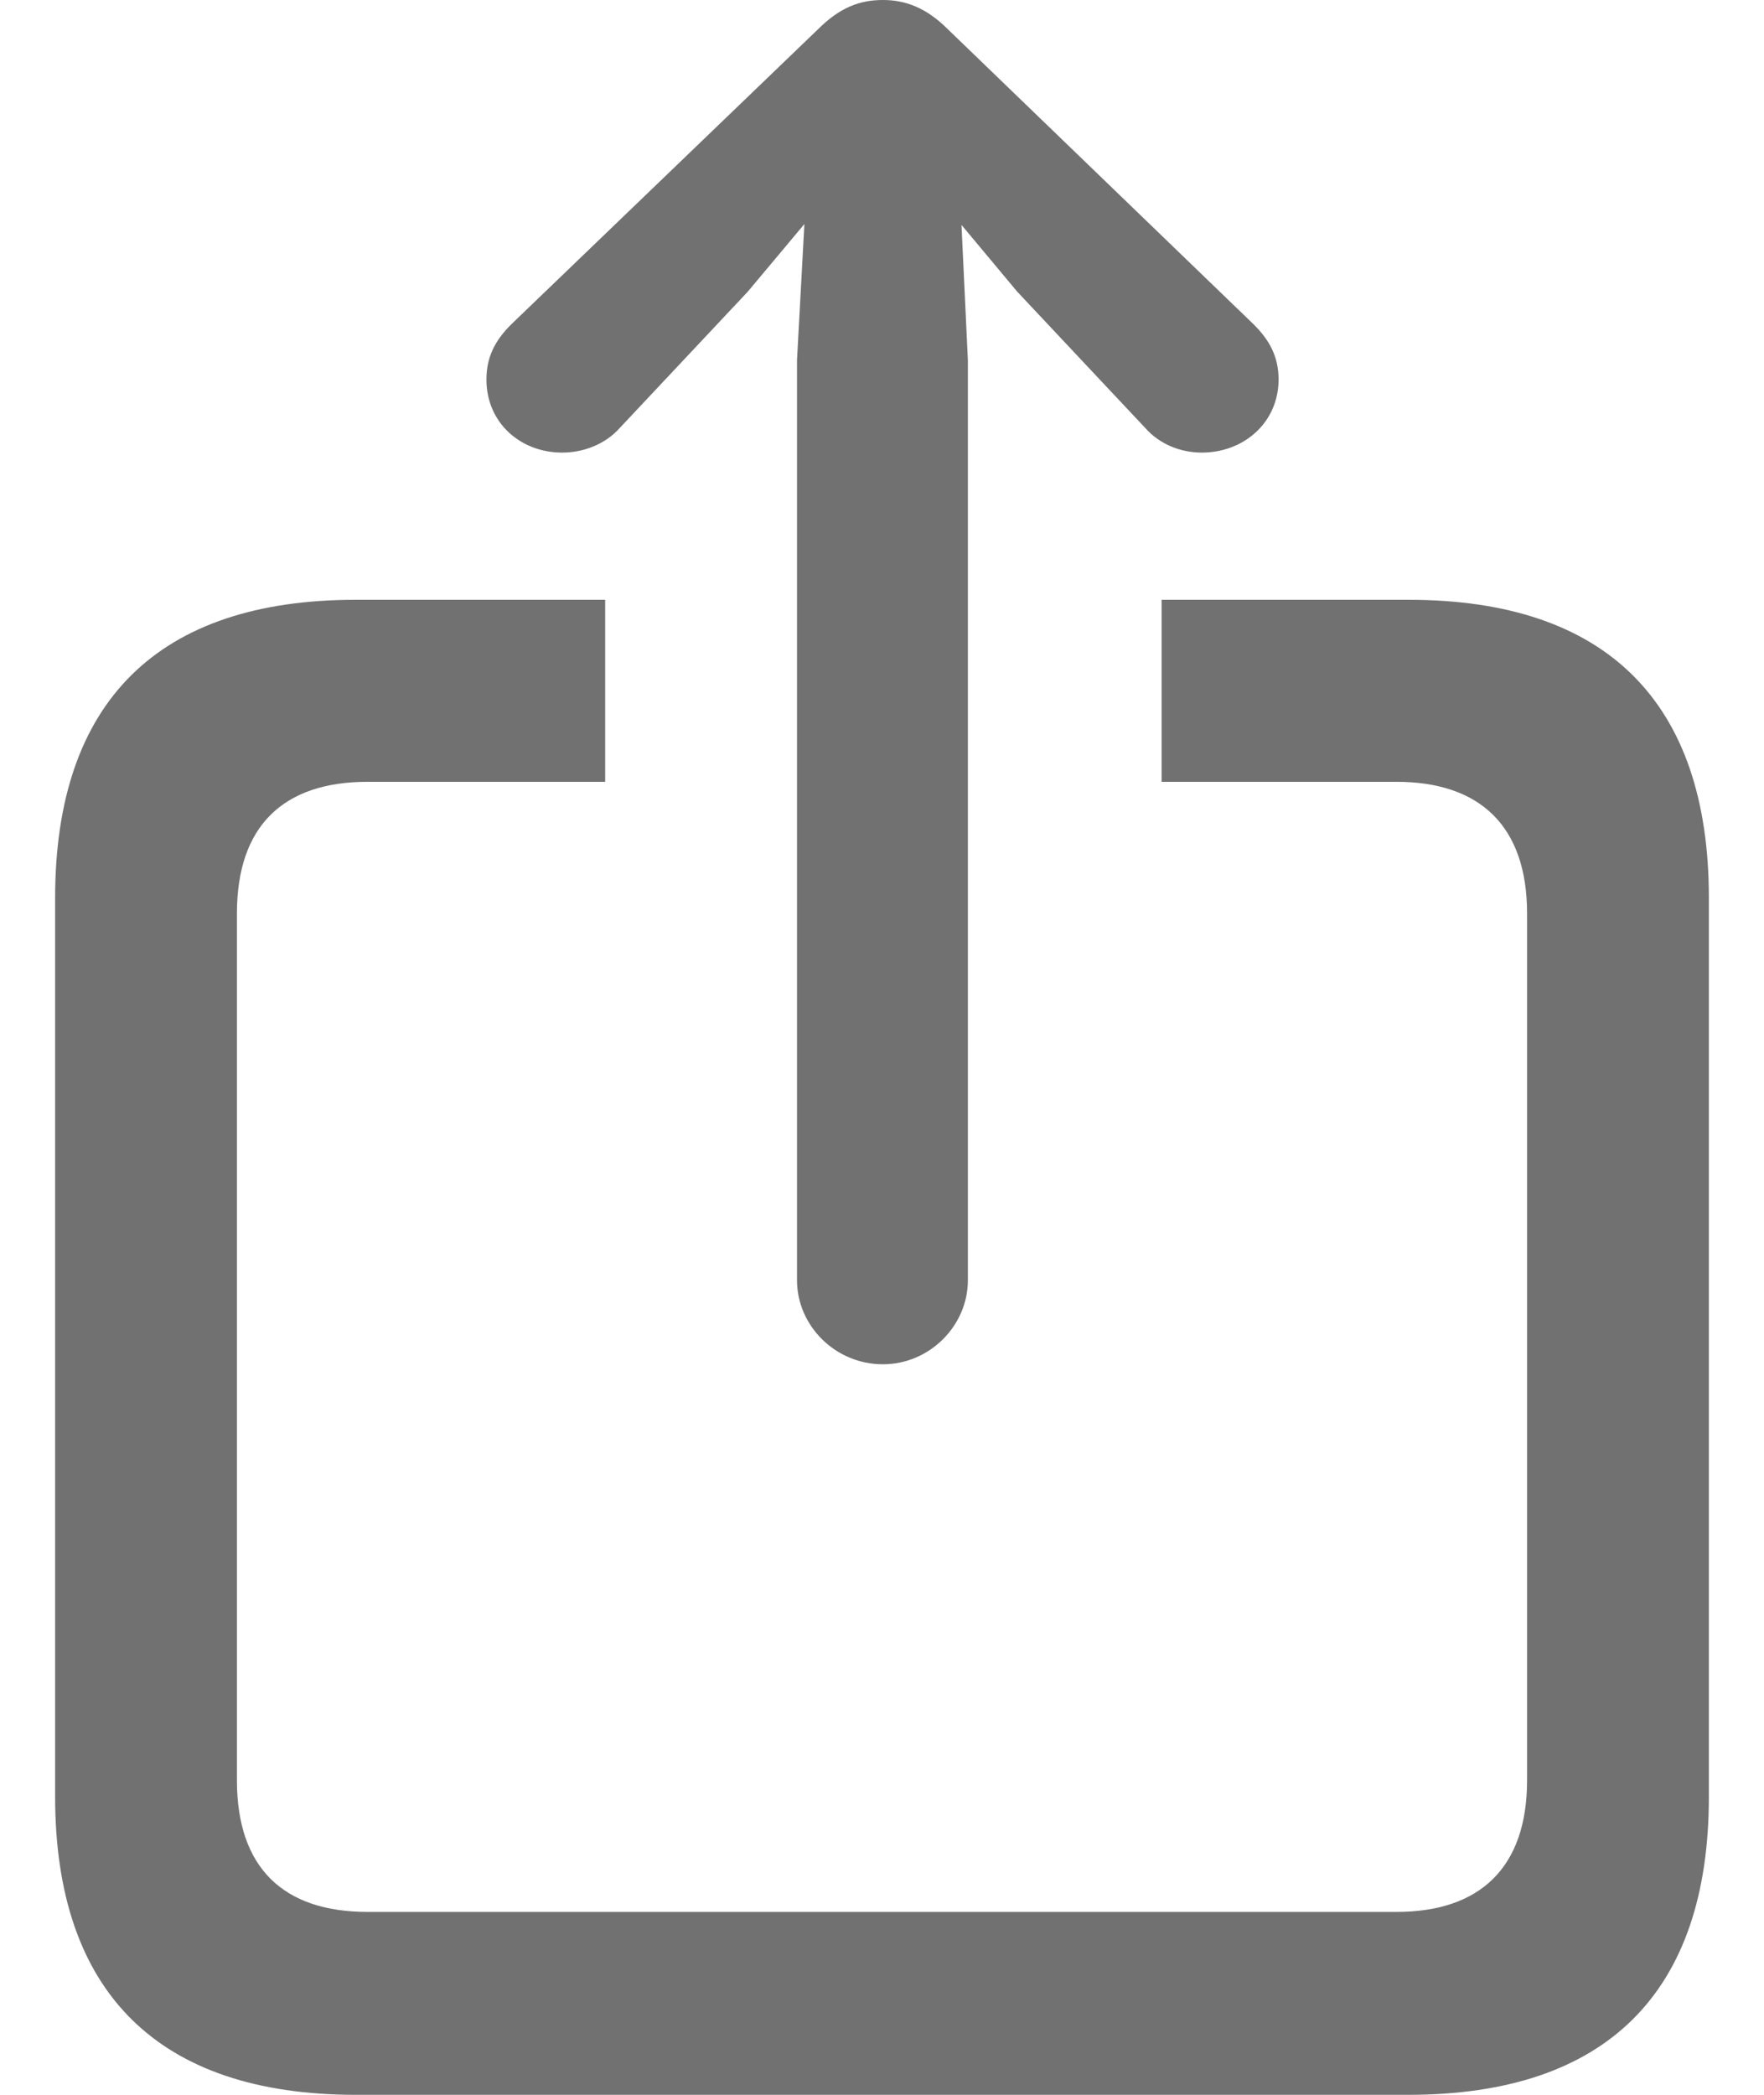 <svg width="16" height="19" viewBox="0 0 16 19" fill="none" xmlns="http://www.w3.org/2000/svg">
<path d="M8.008 12.374C8.431 12.374 8.779 12.025 8.779 11.611V3.268L8.721 2.04L9.227 2.646L10.387 3.881C10.519 4.031 10.71 4.105 10.901 4.105C11.282 4.105 11.597 3.832 11.597 3.442C11.597 3.234 11.514 3.085 11.373 2.944L8.597 0.265C8.398 0.066 8.207 0 8.008 0C7.801 0 7.619 0.066 7.42 0.265L4.635 2.944C4.494 3.085 4.412 3.234 4.412 3.442C4.412 3.832 4.718 4.105 5.099 4.105C5.29 4.105 5.489 4.031 5.622 3.881L6.782 2.646L7.296 2.032L7.229 3.268V11.611C7.229 12.025 7.577 12.374 8.008 12.374ZM3.227 19H12.774C14.572 19 15.5 18.071 15.5 16.296V8.144C15.5 6.369 14.572 5.44 12.774 5.44H10.536V7.091H12.666C13.42 7.091 13.851 7.489 13.851 8.285V16.147C13.851 16.943 13.42 17.341 12.666 17.341H3.334C2.572 17.341 2.149 16.943 2.149 16.147V8.285C2.149 7.489 2.572 7.091 3.334 7.091H5.489V5.44H3.227C1.436 5.44 0.5 6.361 0.5 8.144V16.296C0.5 18.071 1.436 19 3.227 19Z" fill="#717171"/>
</svg>
